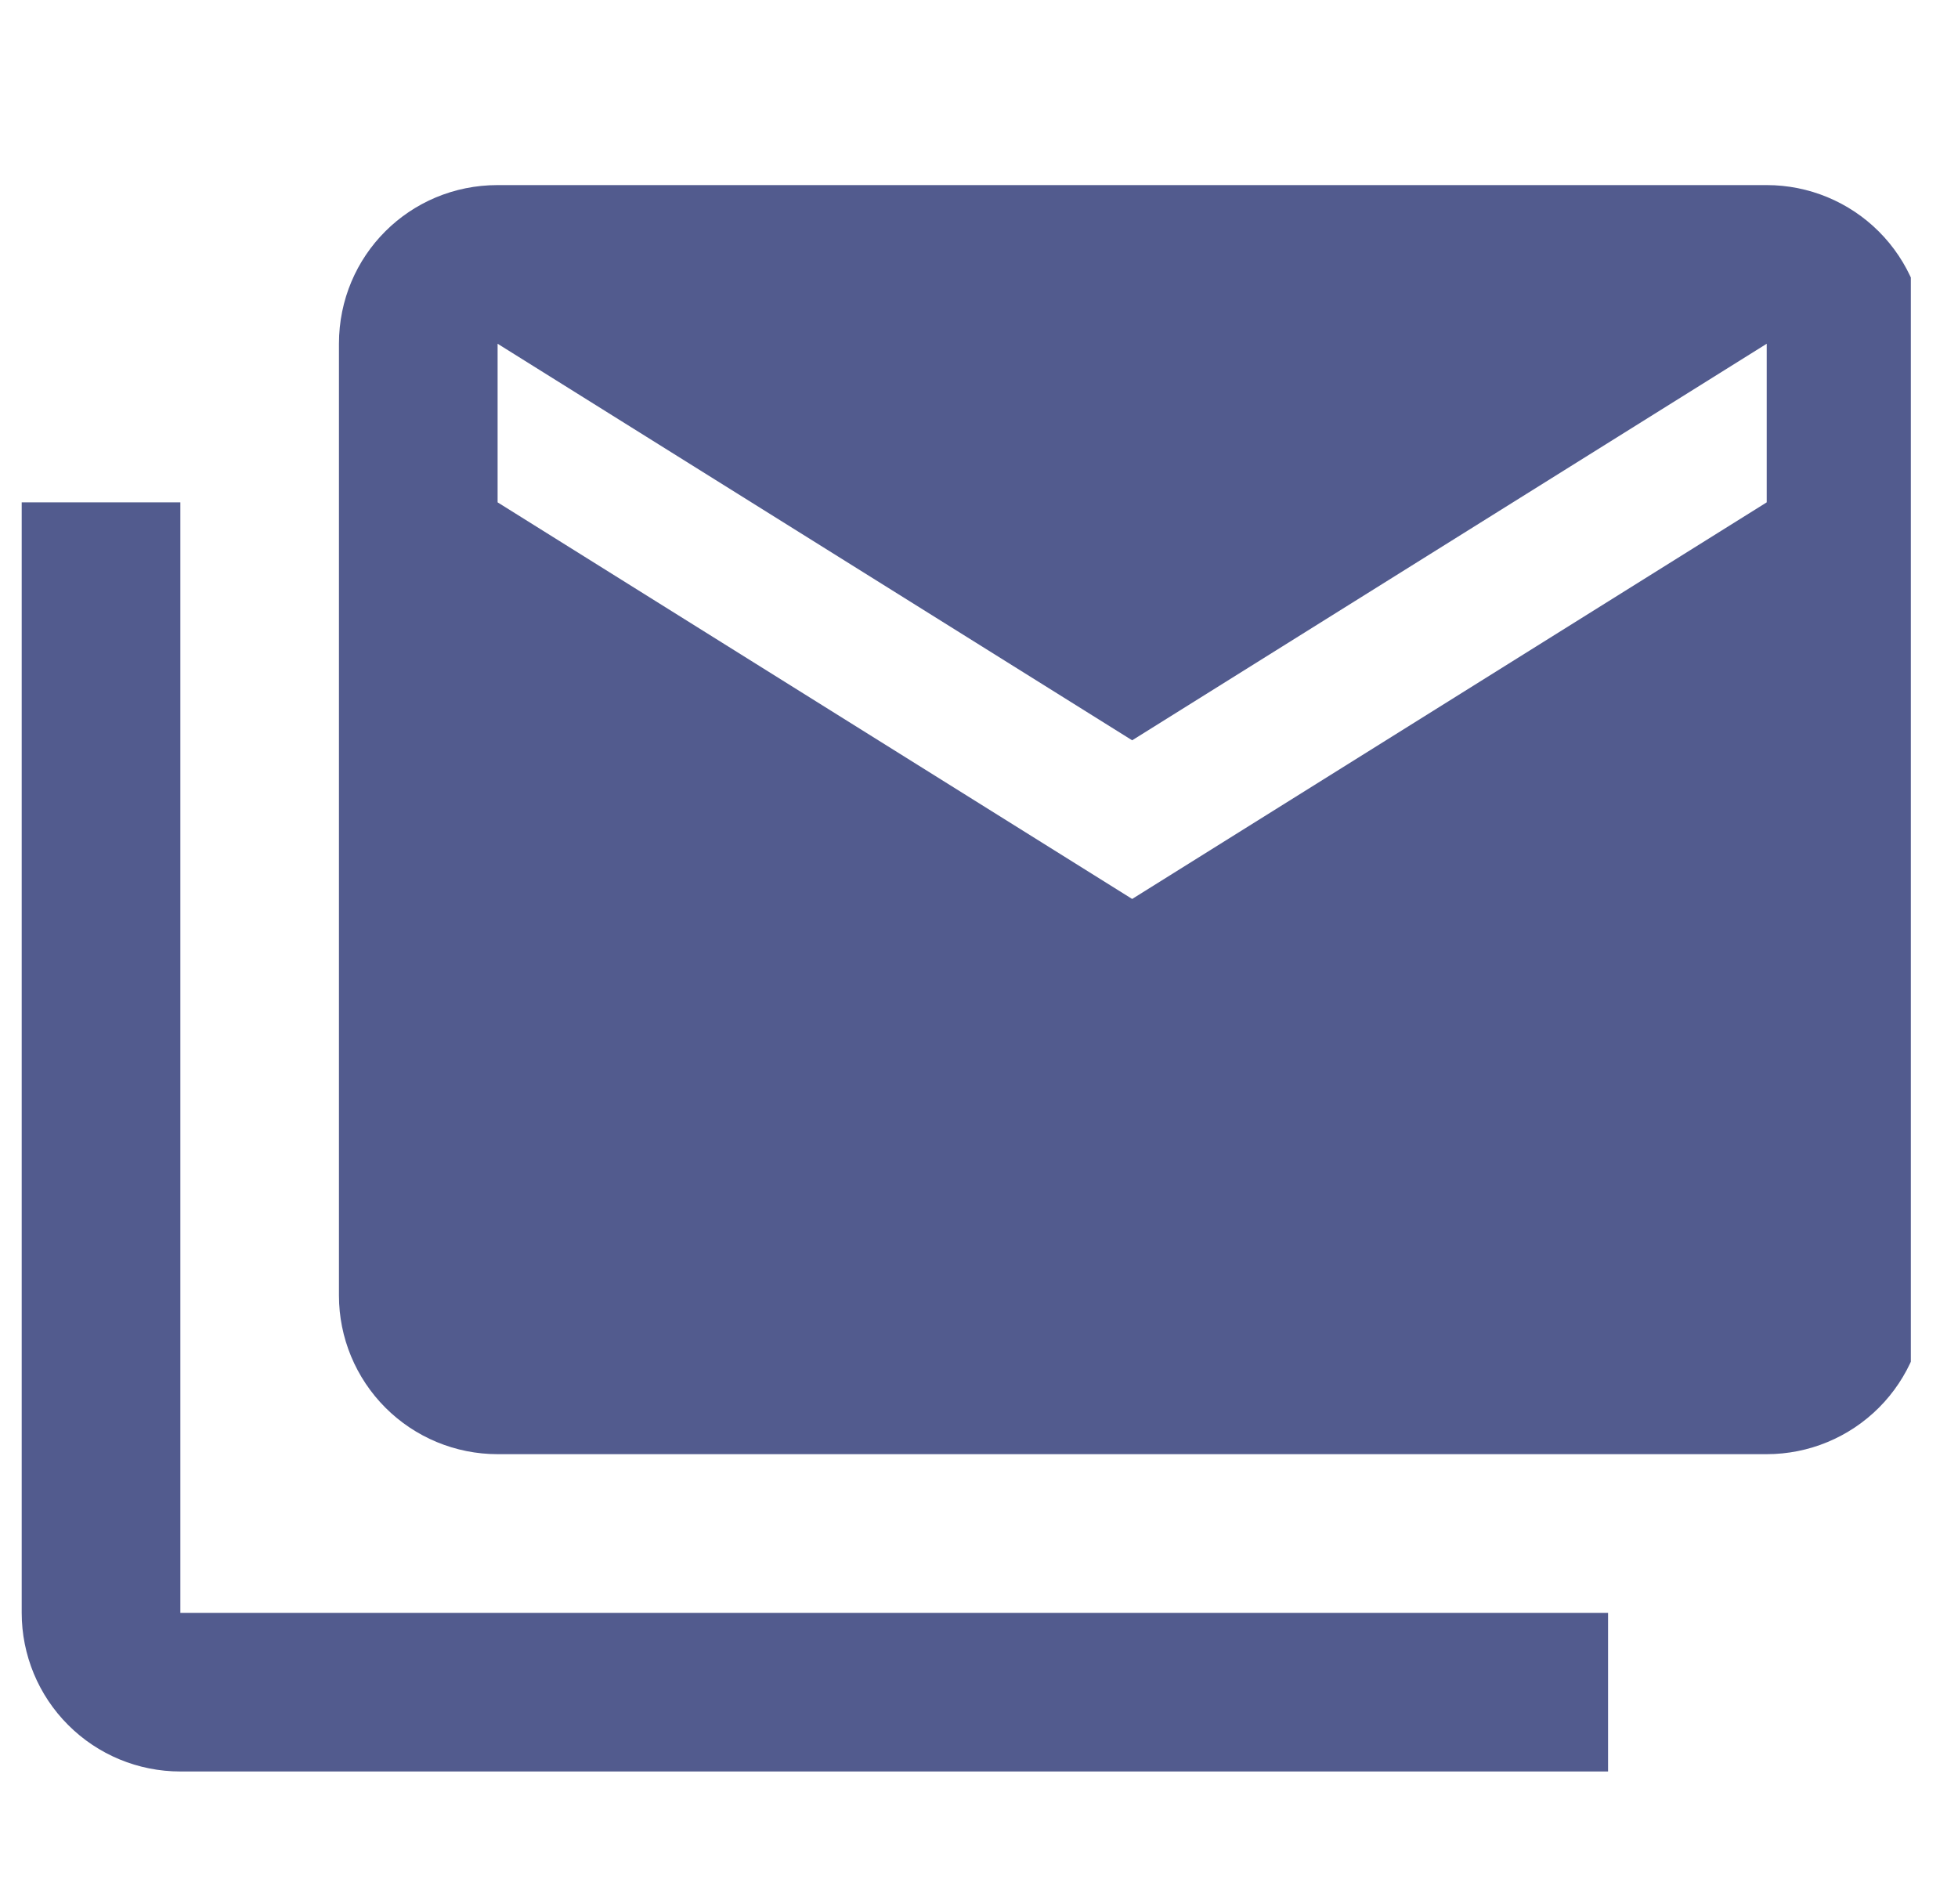 <svg width="36" height="35" viewBox="0 0 36 35" fill="none" xmlns="http://www.w3.org/2000/svg">
<g clip-path="url(#clip0_99_93)">
<path d="M32.483 9.236V6.32L20.816 13.611L9.149 6.32V9.236L20.816 16.528L32.483 9.236ZM32.483 3.403C33.256 3.403 33.998 3.71 34.545 4.257C35.092 4.804 35.399 5.546 35.399 6.32V23.82C35.399 24.593 35.092 25.335 34.545 25.882C33.998 26.429 33.256 26.736 32.483 26.736H9.149C8.376 26.736 7.634 26.429 7.087 25.882C6.54 25.335 6.232 24.593 6.232 23.82V6.32C6.232 4.701 7.53 3.403 9.149 3.403H32.483ZM3.316 9.236V29.653H29.566V32.57H3.316C2.542 32.57 1.8 32.263 1.253 31.715C0.706 31.169 0.399 30.427 0.399 29.653V9.236H3.316Z" fill="#525B8E"/>
</g>
<defs>
<clipPath id="clip0_99_93">
<rect width="35" height="35" fill="white" transform="translate(0.133)"/>
</clipPath>
</defs>
</svg>
